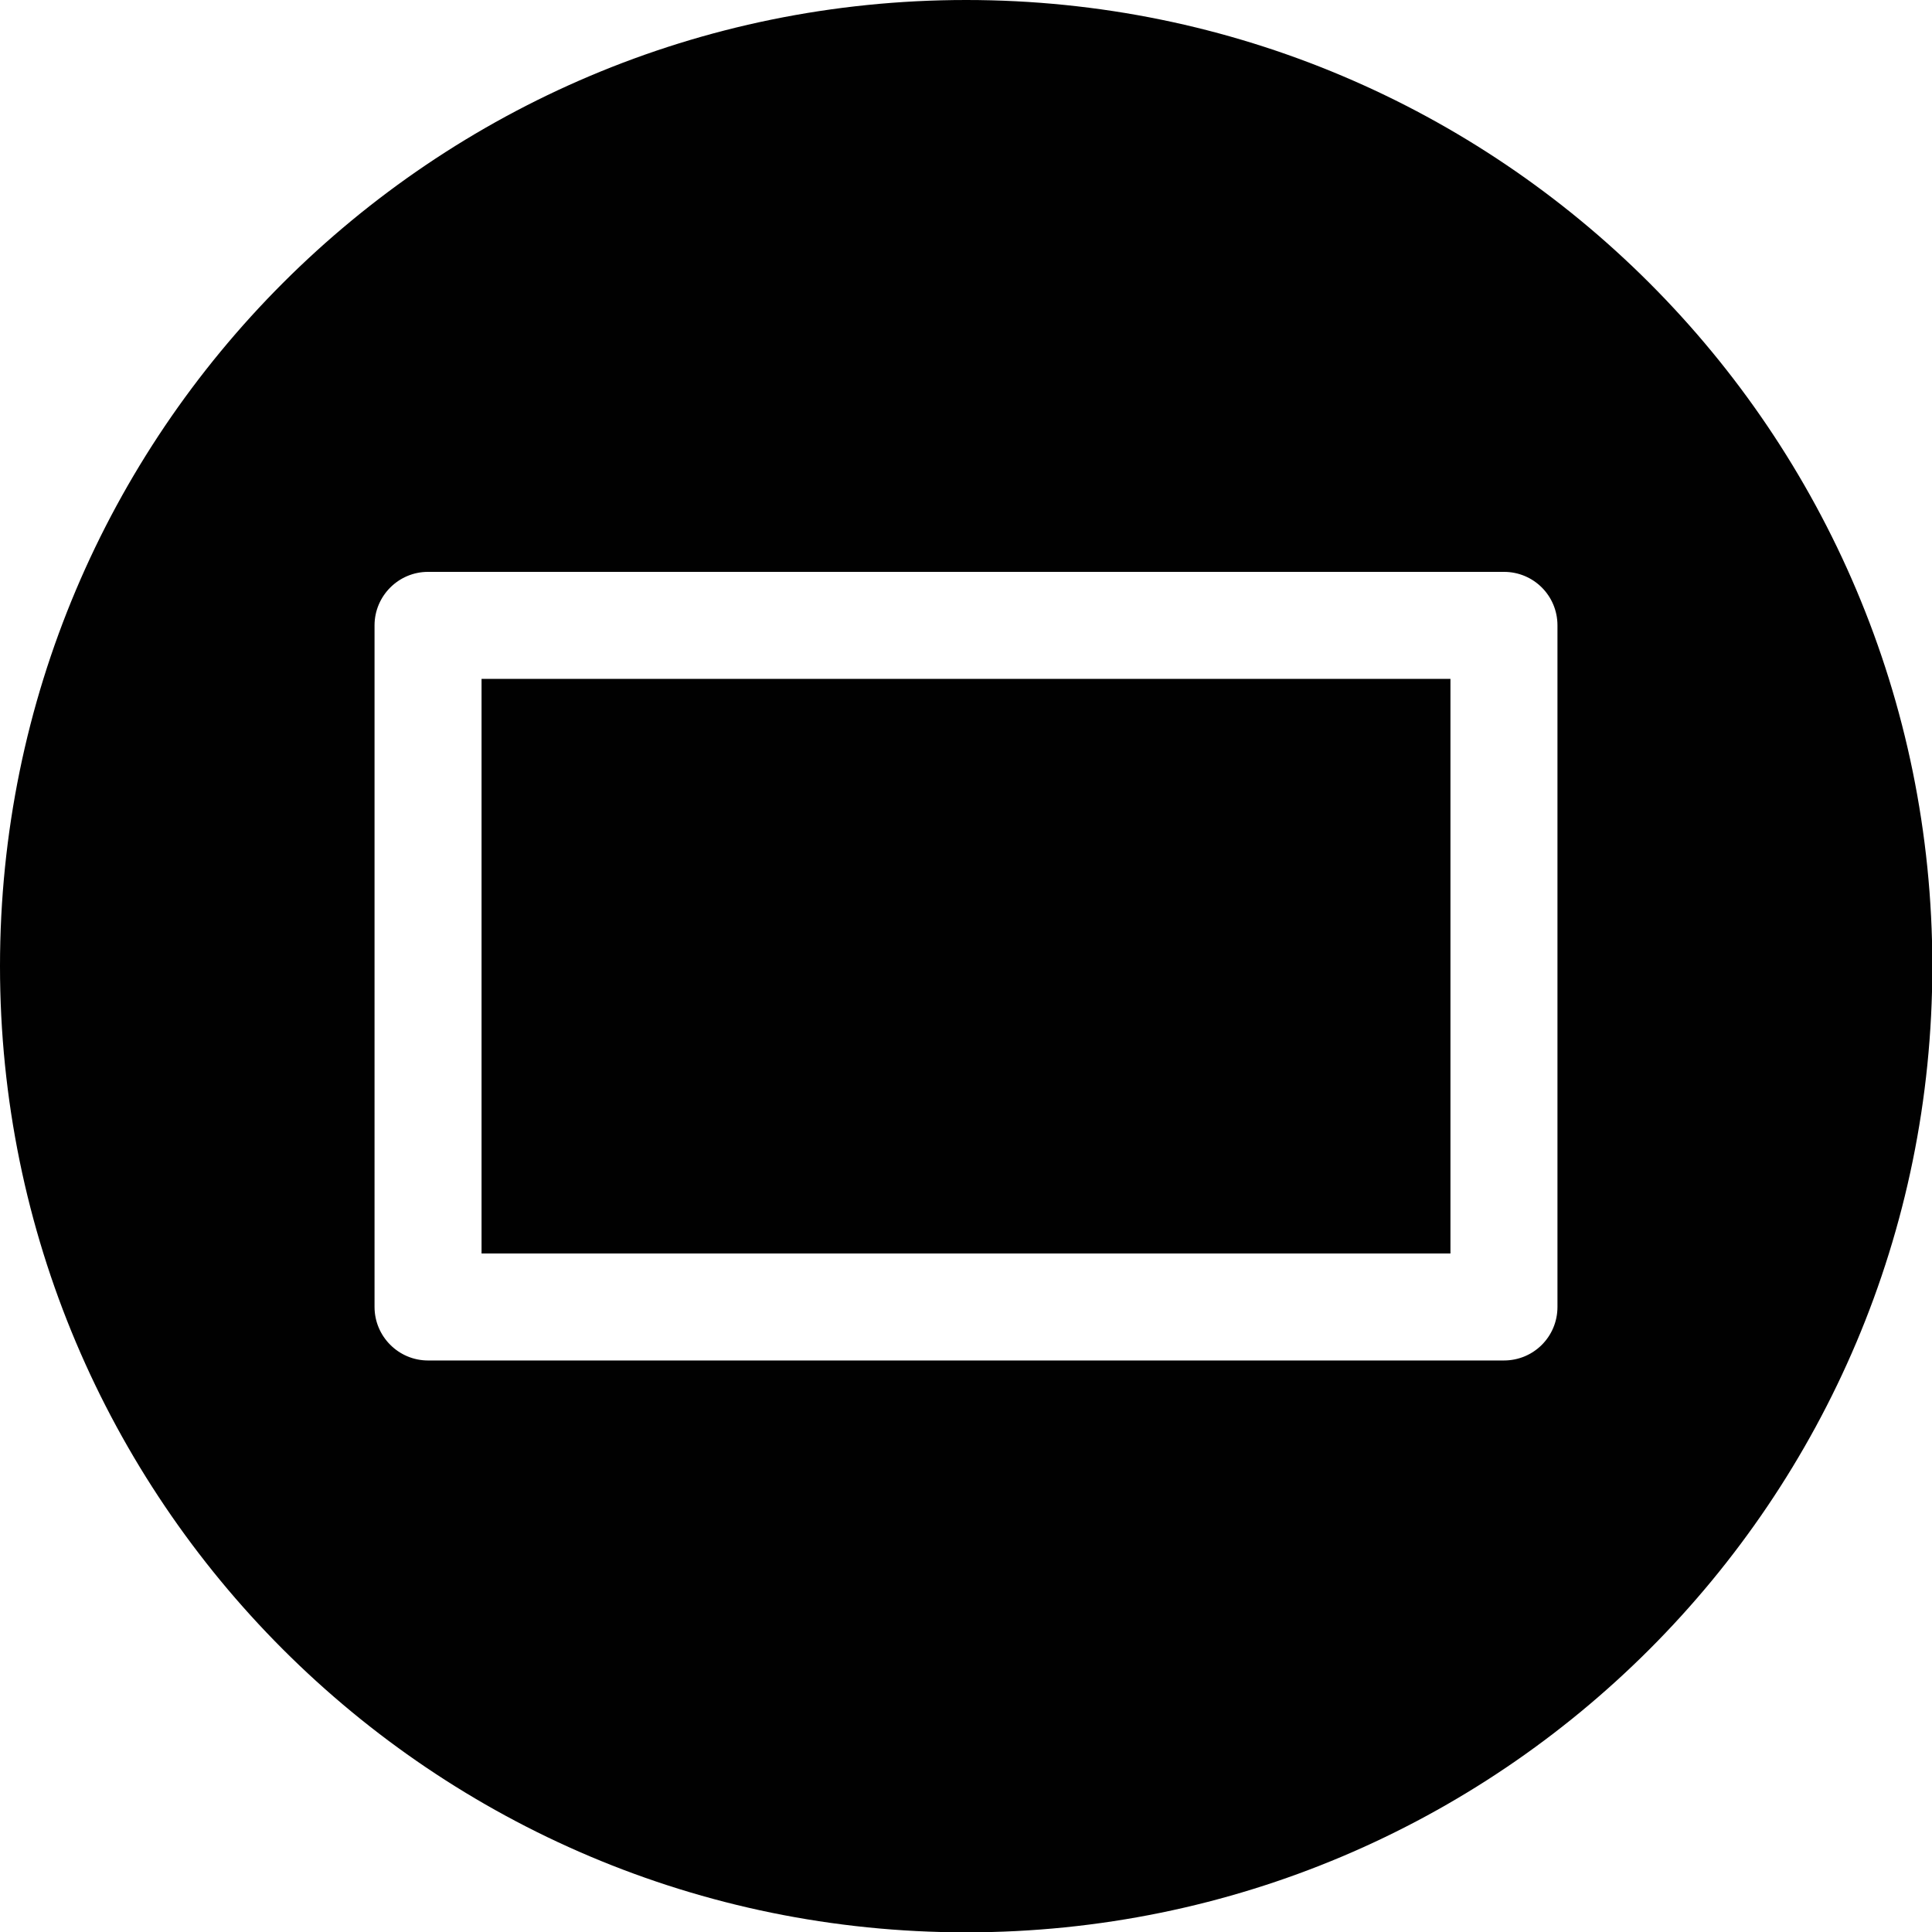 <?xml version="1.0" encoding="UTF-8"?>
<svg id="Layer_2" data-name="Layer 2" xmlns="http://www.w3.org/2000/svg" viewBox="0 0 56.69 56.69">
  <defs>
    <style>
      .cls-1 {
        fill: #010101;
      }
    </style>
  </defs>
  <g id="Layer_1-2" data-name="Layer 1">
    <path class="cls-1" d="M28.35,0C12.69,0,0,12.69,0,28.35c0,15.66,12.69,28.35,28.35,28.35h0c15.66,0,28.35-12.69,28.35-28.35h0c0-15.66-12.69-28.35-28.35-28.35ZM12.56,16.78h31.57c.87,0,1.57,.7,1.57,1.57v20c0,.87-.7,1.57-1.57,1.57H12.56c-.87,0-1.57-.71-1.57-1.57V18.35c0-.86,.7-1.57,1.57-1.57Zm1.57,3.14v16.86h28.43V19.92H14.13Z"/>
  </g>
</svg>